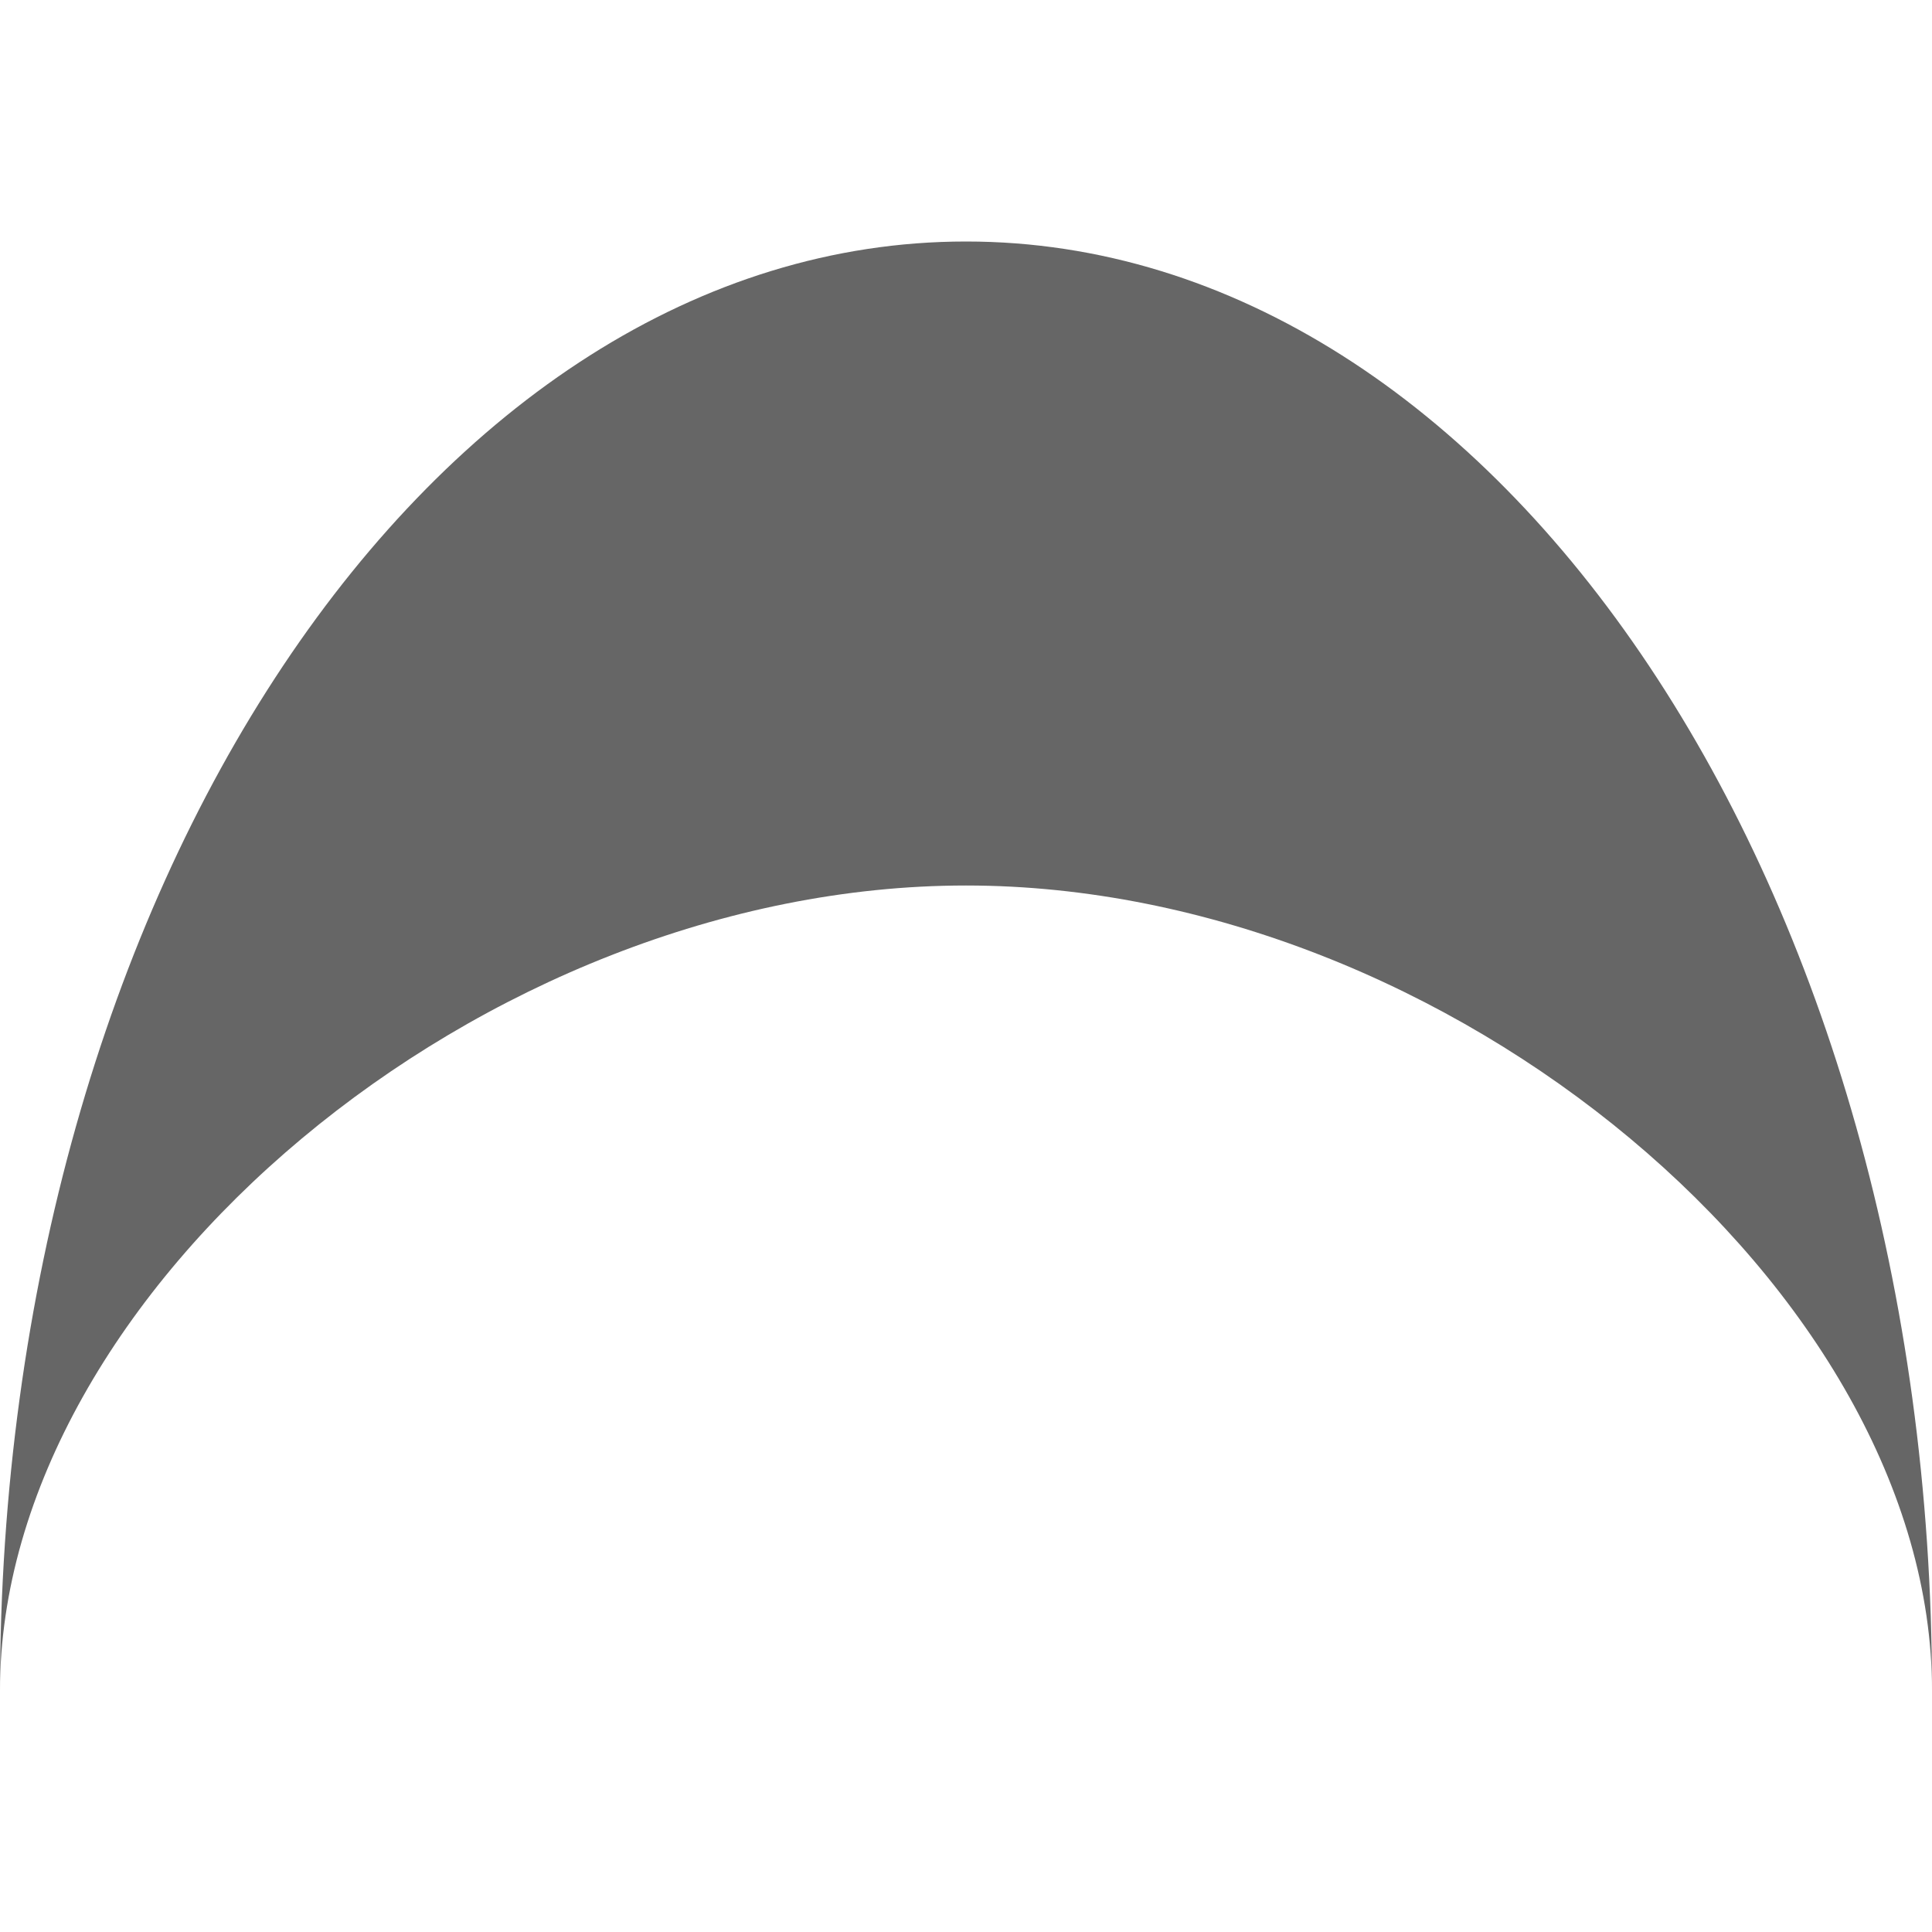 <svg width="1em" height="1em" viewBox="0 0 12 9" fill="none" xmlns="http://www.w3.org/2000/svg">
  <path d="M6 4C9 4 12 6.523 12 9C12 4.03 9.314 0 6 0C2.687 0 0 4.03 0 9C0 6.523 3 4 6 4Z" fill="#666666"/>
</svg>
